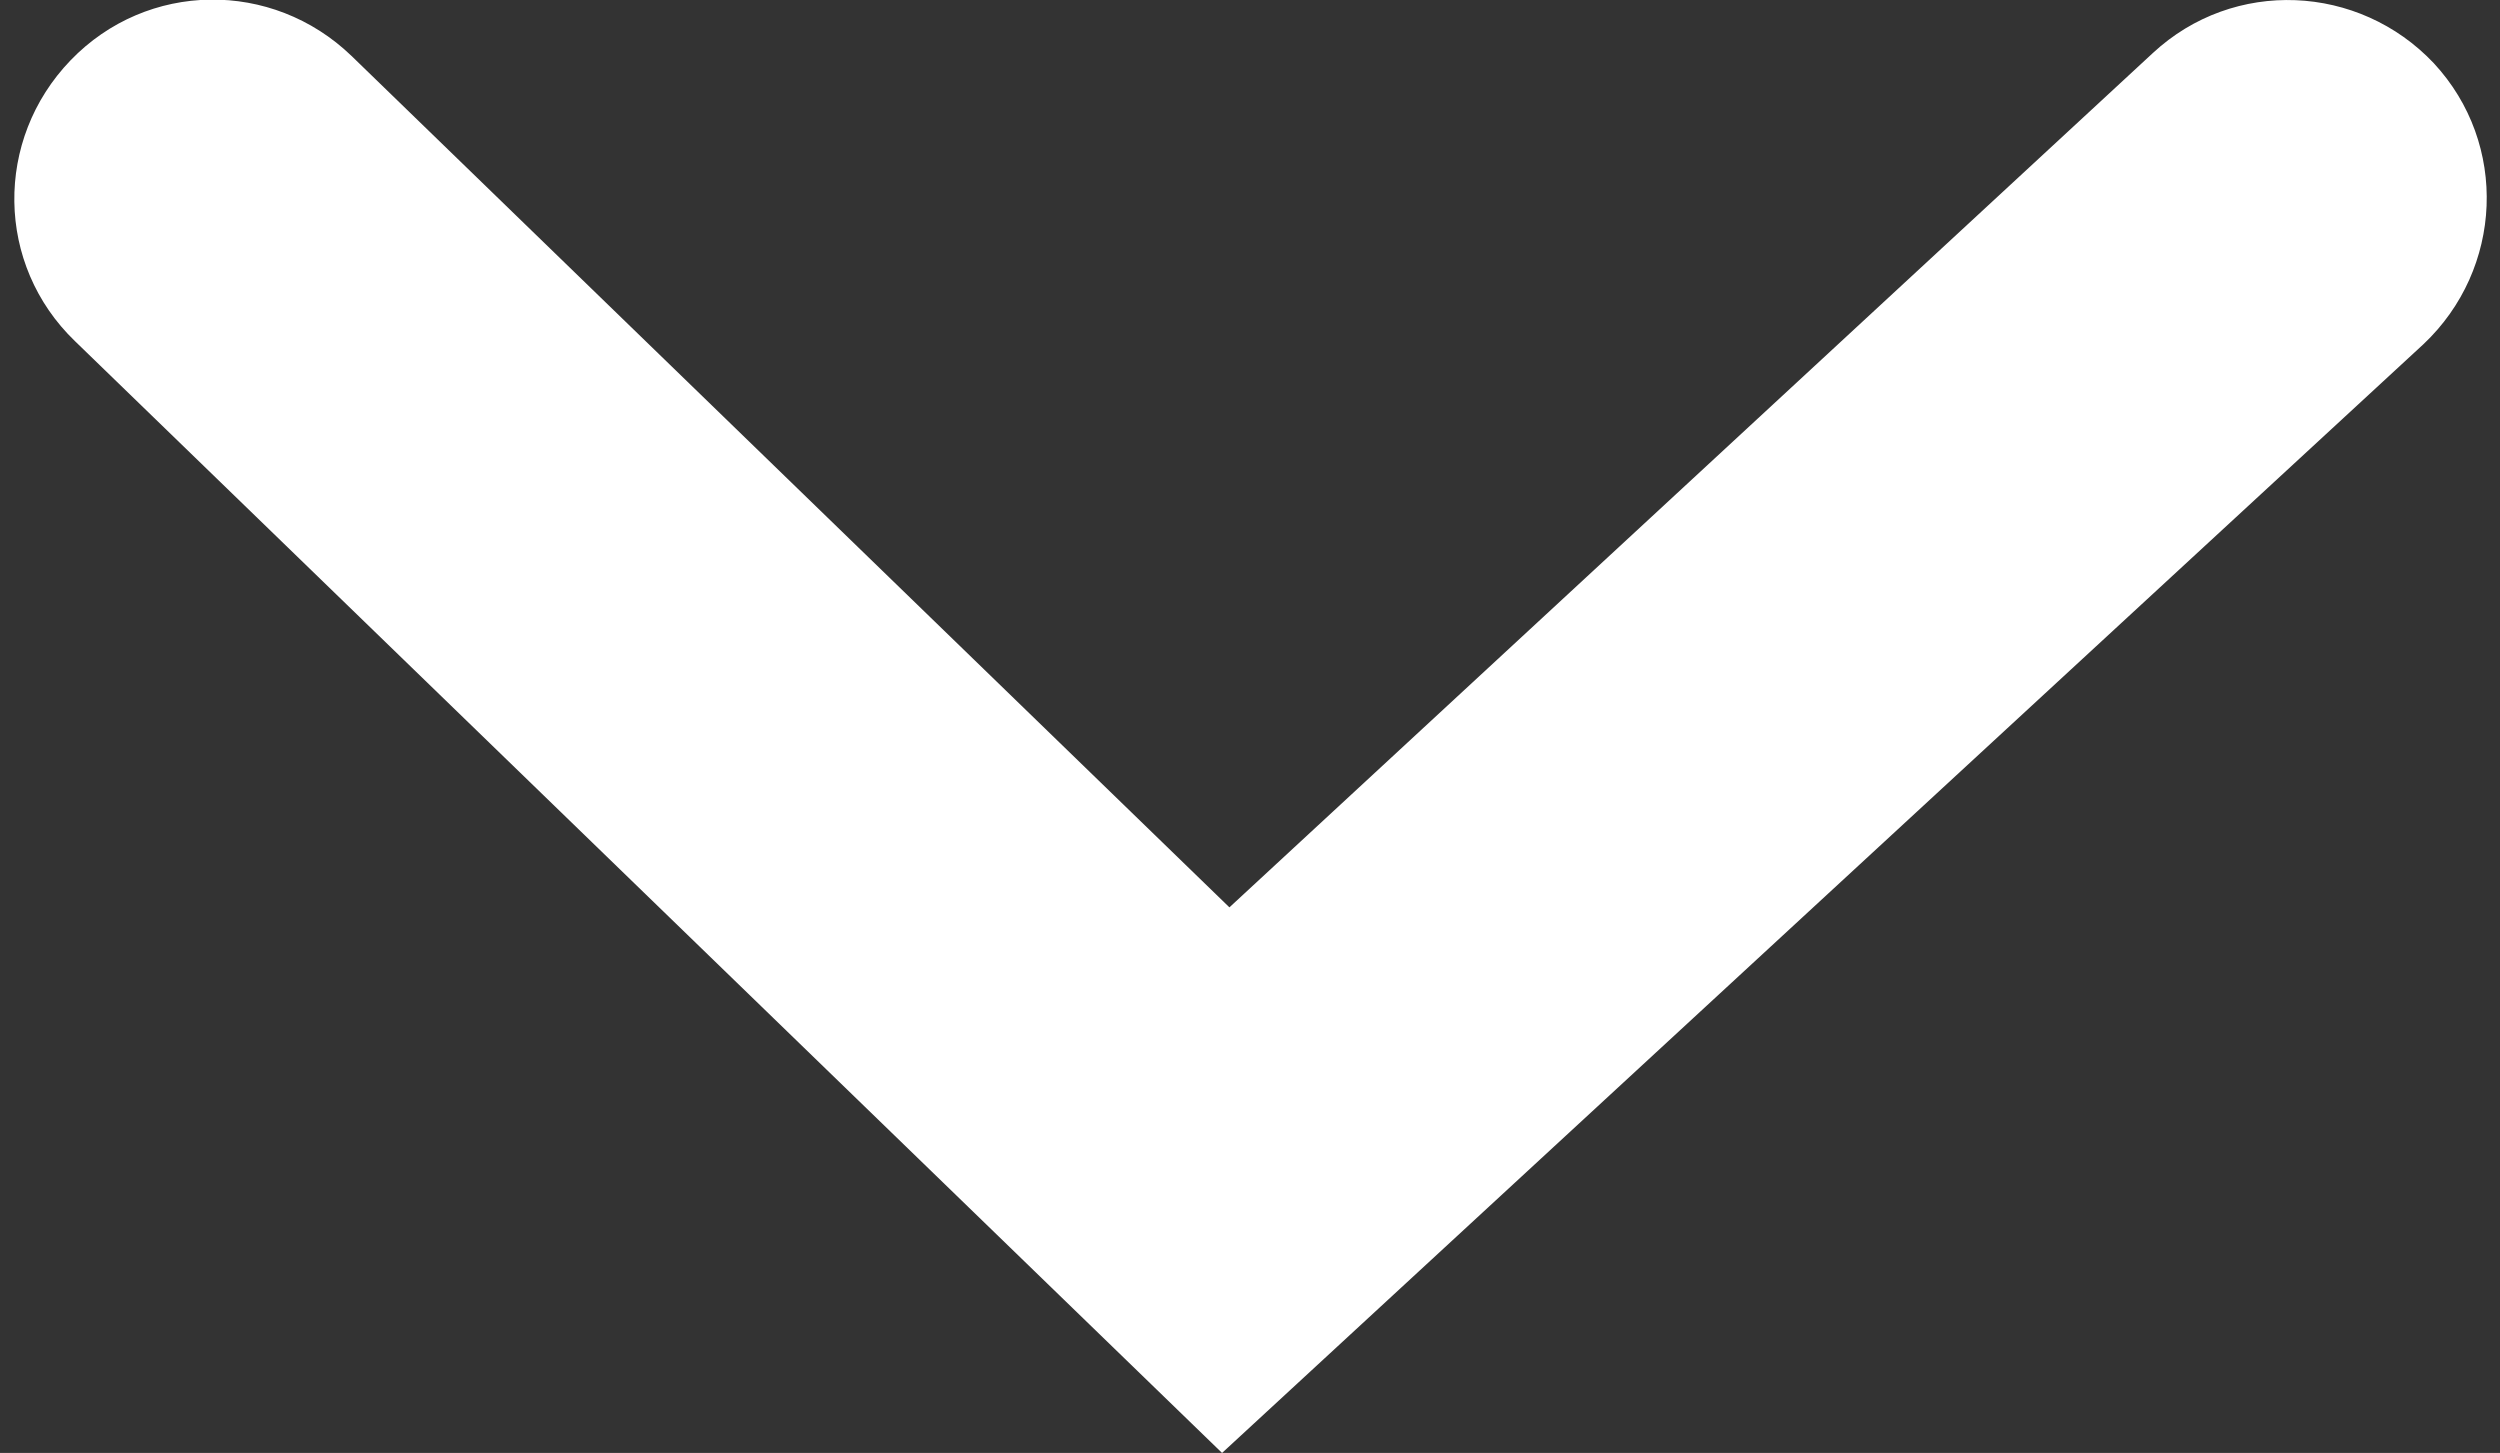 <?xml version="1.0" encoding="utf-8"?>
<!-- Generator: Adobe Illustrator 24.0.3, SVG Export Plug-In . SVG Version: 6.00 Build 0)  -->
<svg version="1.1" id="Layer_1" xmlns="http://www.w3.org/2000/svg" xmlns:xlink="http://www.w3.org/1999/xlink" x="0px" y="0px"
	 viewBox="0 0 170 98.8" style="enable-background:new 0 0 170 98.8;" xml:space="preserve">
<rect x="0" y="0" width="170" height="98.8" fill="#333333" stroke="none"/>
<style type="text/css">
	.st0{fill:#fff;}
</style>
<g>
	<path class="st0" d="M83.1,98.8l-78-75.6C-0.3,18-0.4,9.5,4.8,4.1s13.7-5.5,19.1-0.3l59.7,57.9l62.8-58.1c5.5-5.1,14-4.7,19.1,0.7
		c5.1,5.5,4.7,14-0.7,19.1L83.1,98.8z"/>
</g>
</svg>
